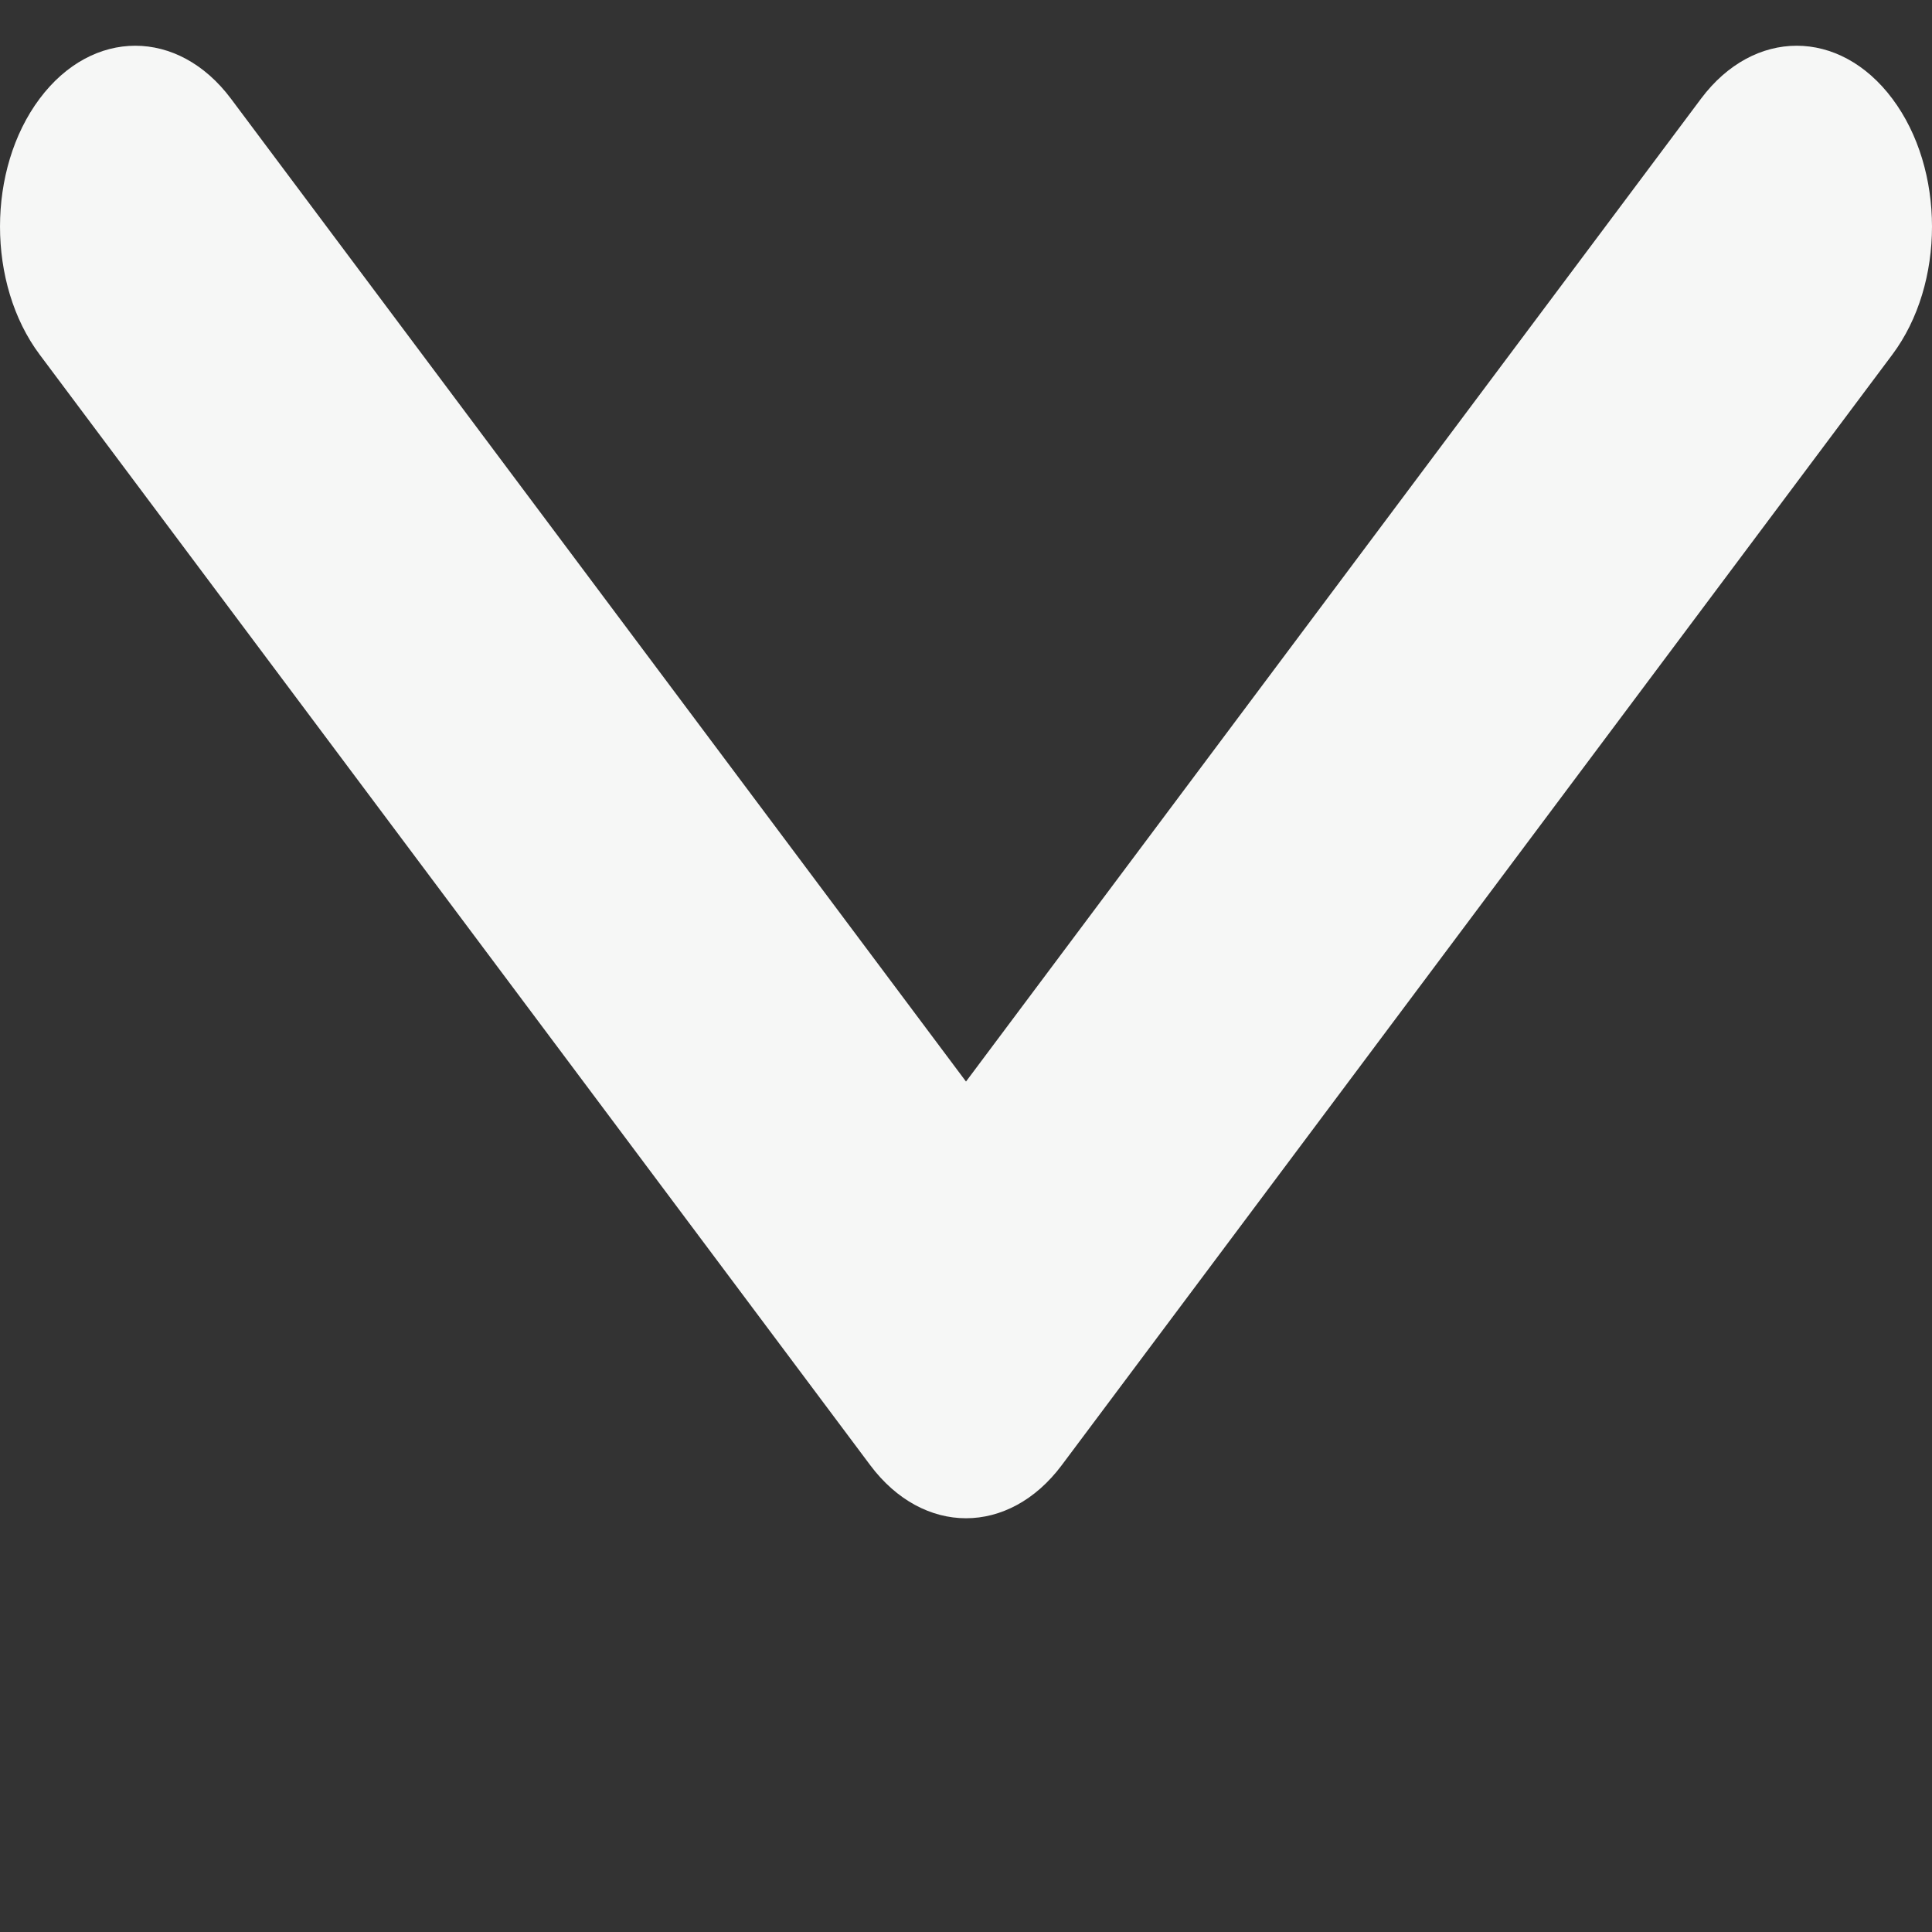 <?xml version="1.0" encoding="UTF-8" standalone="no"?>
<!DOCTYPE svg PUBLIC "-//W3C//DTD SVG 1.1//EN" "http://www.w3.org/Graphics/SVG/1.1/DTD/svg11.dtd">
<svg version="1.1" xmlns="http://www.w3.org/2000/svg" xmlns:xlink="http://www.w3.org/1999/xlink" preserveAspectRatio="xMidYMid meet" viewBox="0 0 640 640" width="100" height="100"><rect x="0" y="0" width="640" height="640" fill="#333333" stroke="none"/><defs><path d="M13.12 117.44C-4.37 94.04 -4.37 56.09 13.12 32.7C30.62 9.3 59 9.3 76.51 32.7C92.75 54.4 173.9 162.92 320 358.28C466.09 162.94 547.25 54.4 563.48 32.7C580.99 9.3 609.36 9.3 626.86 32.7C644.38 56.09 644.38 94.04 626.86 117.46C599.34 154.25 379.2 448.61 351.68 485.41C342.93 497.09 331.46 502.94 320 502.94C308.53 502.94 297.05 497.07 288.31 485.41C260.79 448.6 40.64 154.25 13.12 117.44Z" id="n2ndA6liT1"></path><path d="M13.12 117.44C-4.37 94.04 -4.37 56.09 13.12 32.7C30.62 9.3 59 9.3 76.51 32.7C92.75 54.4 173.9 162.92 320 358.28C466.09 162.94 547.25 54.4 563.48 32.7C580.99 9.3 609.36 9.3 626.86 32.7C644.38 56.09 644.38 94.04 626.86 117.46C599.34 154.25 379.2 448.61 351.68 485.41C342.93 497.09 331.46 502.94 320 502.94C308.53 502.94 297.05 497.07 288.31 485.41C260.79 448.6 40.64 154.25 13.12 117.44Z" id="cC5FTcuZC"></path></defs><g><g><g><use xlink:href="#n2ndA6liT1" opacity="1" fill="#f6f7f6" fill-opacity="1"></use><g><use xlink:href="#n2ndA6liT1" opacity="1" fill-opacity="0" stroke="#000000" stroke-width="1" stroke-opacity="0"></use></g></g><g><use xlink:href="#cC5FTcuZC" opacity="1" fill="#000000" fill-opacity="0"></use><g><use xlink:href="#cC5FTcuZC" opacity="1" fill-opacity="0" stroke="#000000" stroke-width="1" stroke-opacity="0"></use></g></g></g></g></svg>